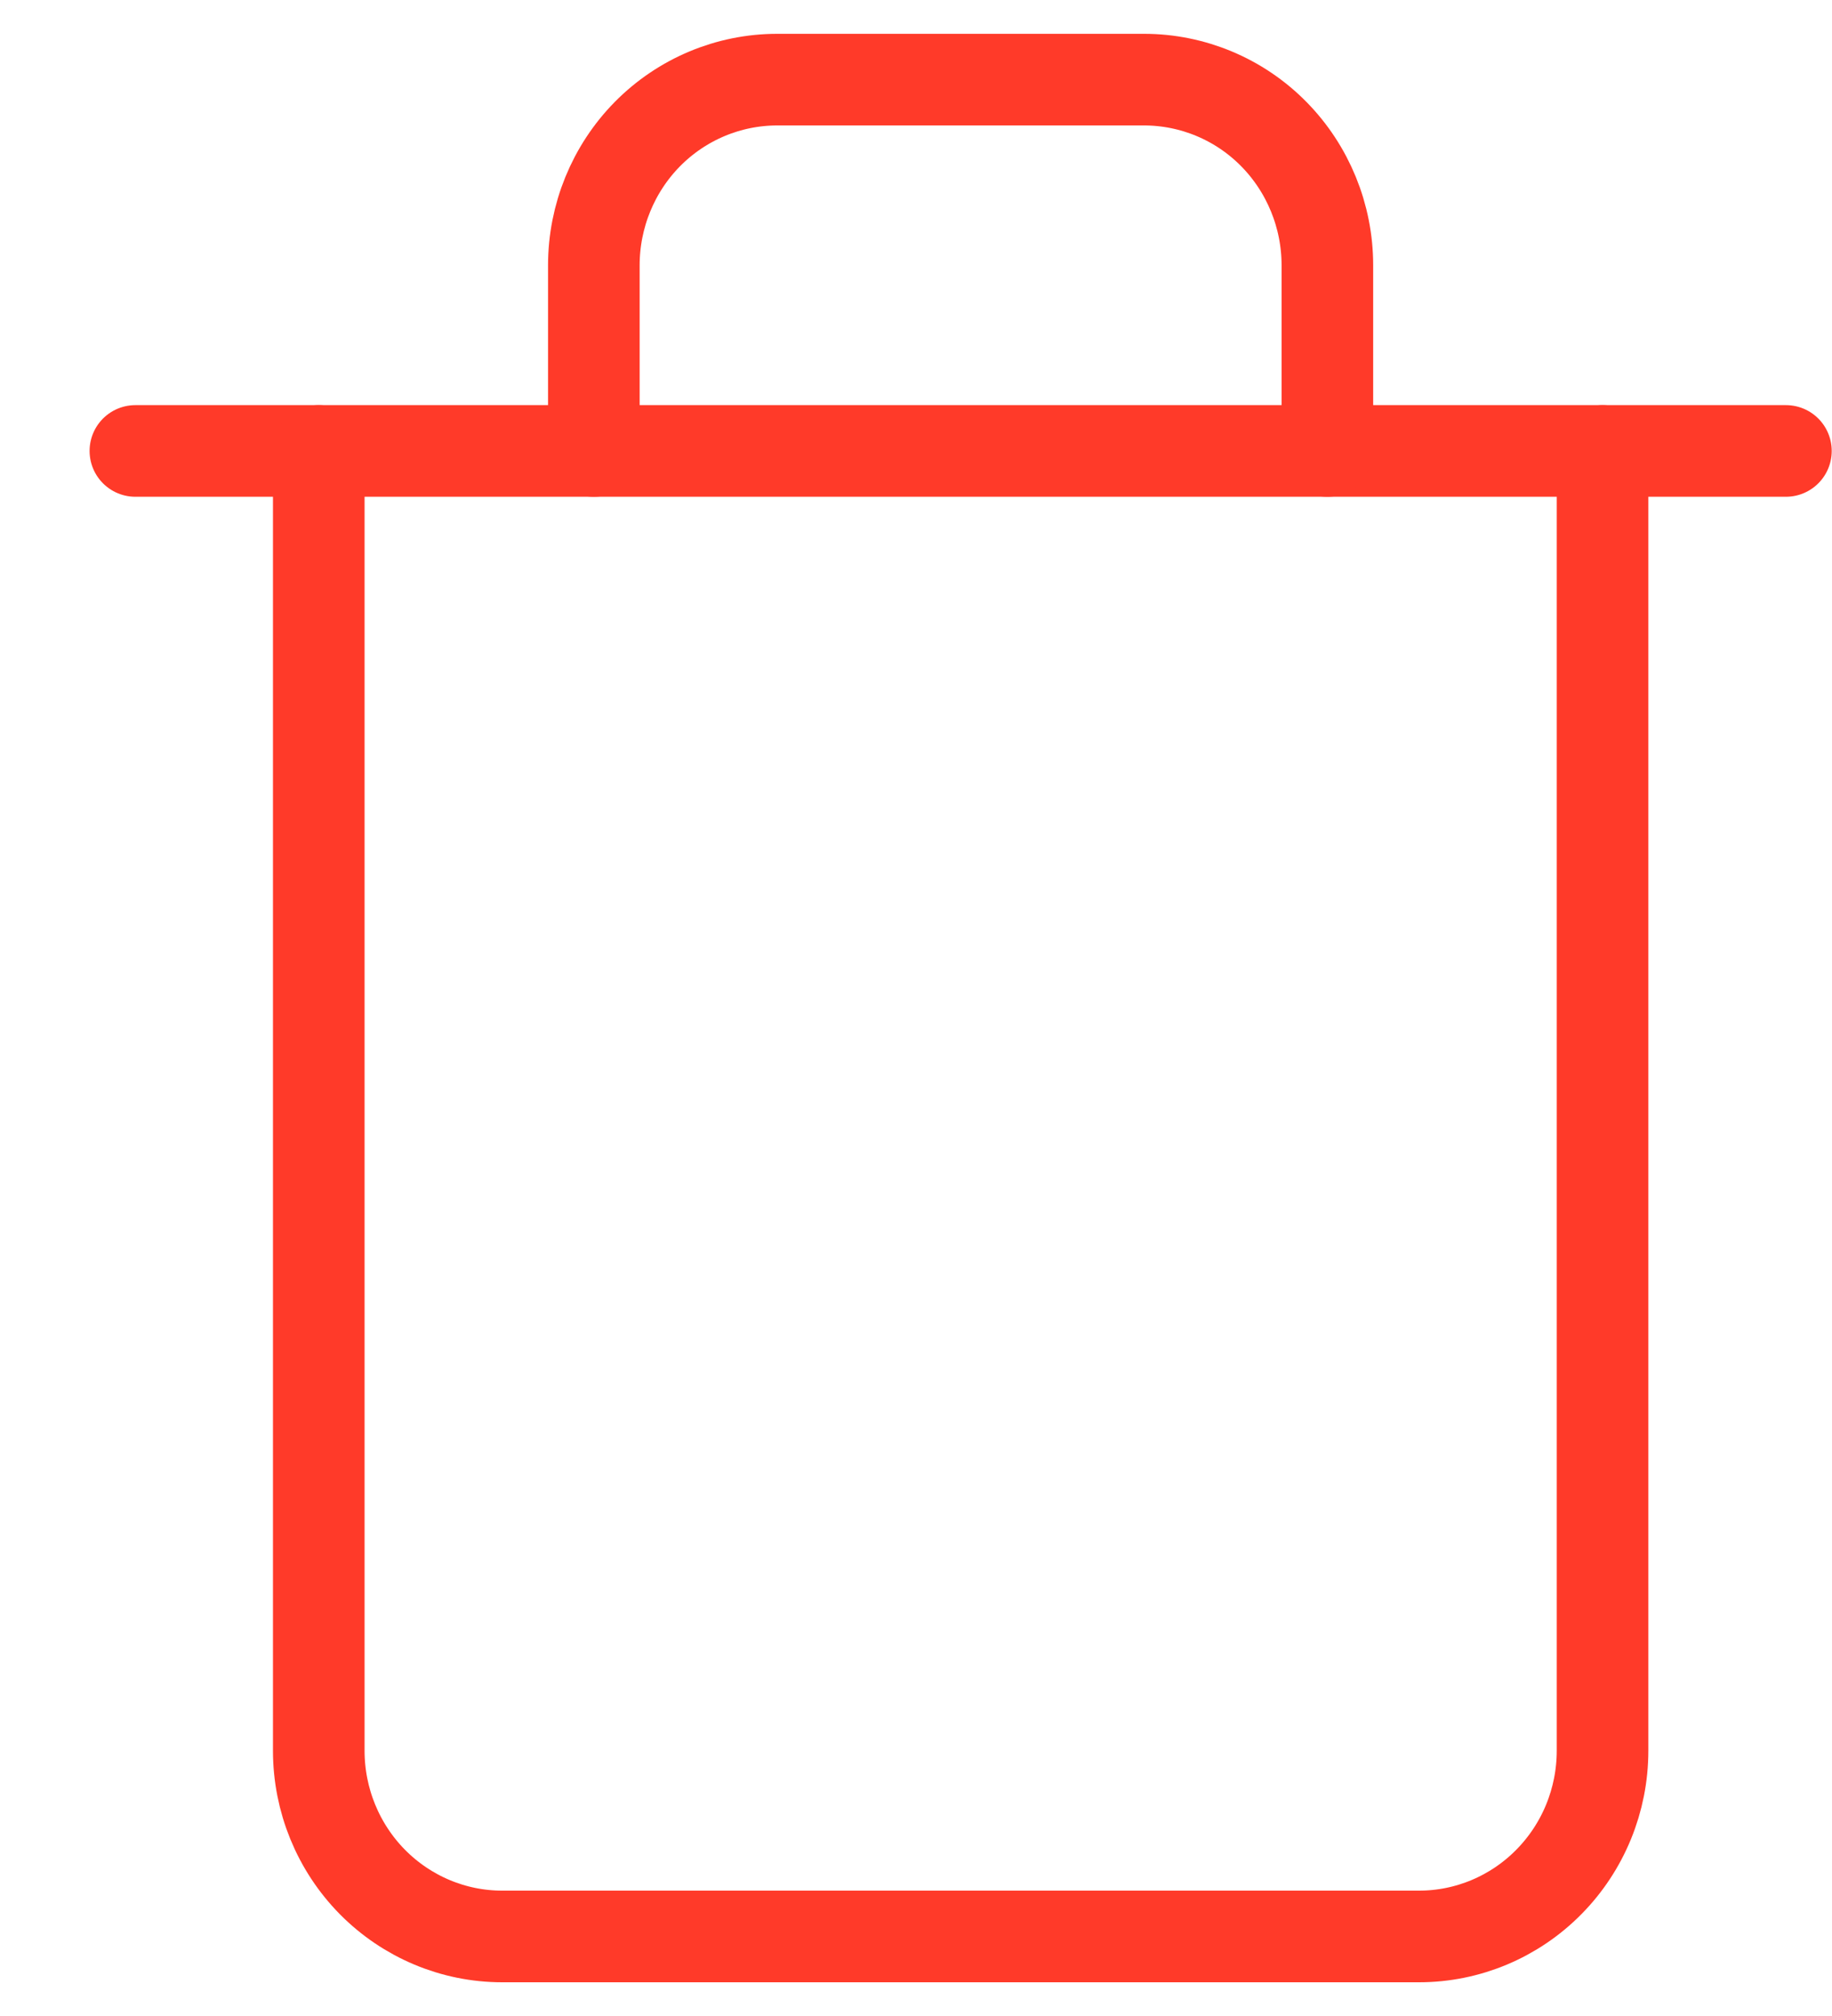 <svg width="20" height="22" viewBox="0 0 20 22" fill="none" xmlns="http://www.w3.org/2000/svg">
<g id="Group 26">
<path id="Vector" d="M1.478 4.921H3.48H19.497" stroke="#FF3A29" stroke-linecap="round" stroke-linejoin="round"/>
<path id="Vector_2" d="M17.495 4.921V19.105C17.495 19.643 17.284 20.158 16.908 20.538C16.533 20.918 16.023 21.132 15.492 21.132H5.482C4.951 21.132 4.442 20.918 4.066 20.538C3.691 20.158 3.48 19.643 3.48 19.105V4.921M6.483 4.921V2.895C6.483 2.358 6.694 1.842 7.069 1.462C7.445 1.082 7.954 0.869 8.485 0.869H12.489C13.02 0.869 13.53 1.082 13.905 1.462C14.28 1.842 14.491 2.358 14.491 2.895V4.921" stroke="#FF3A29" stroke-linecap="round" stroke-linejoin="round"/>
</g>
</svg>

